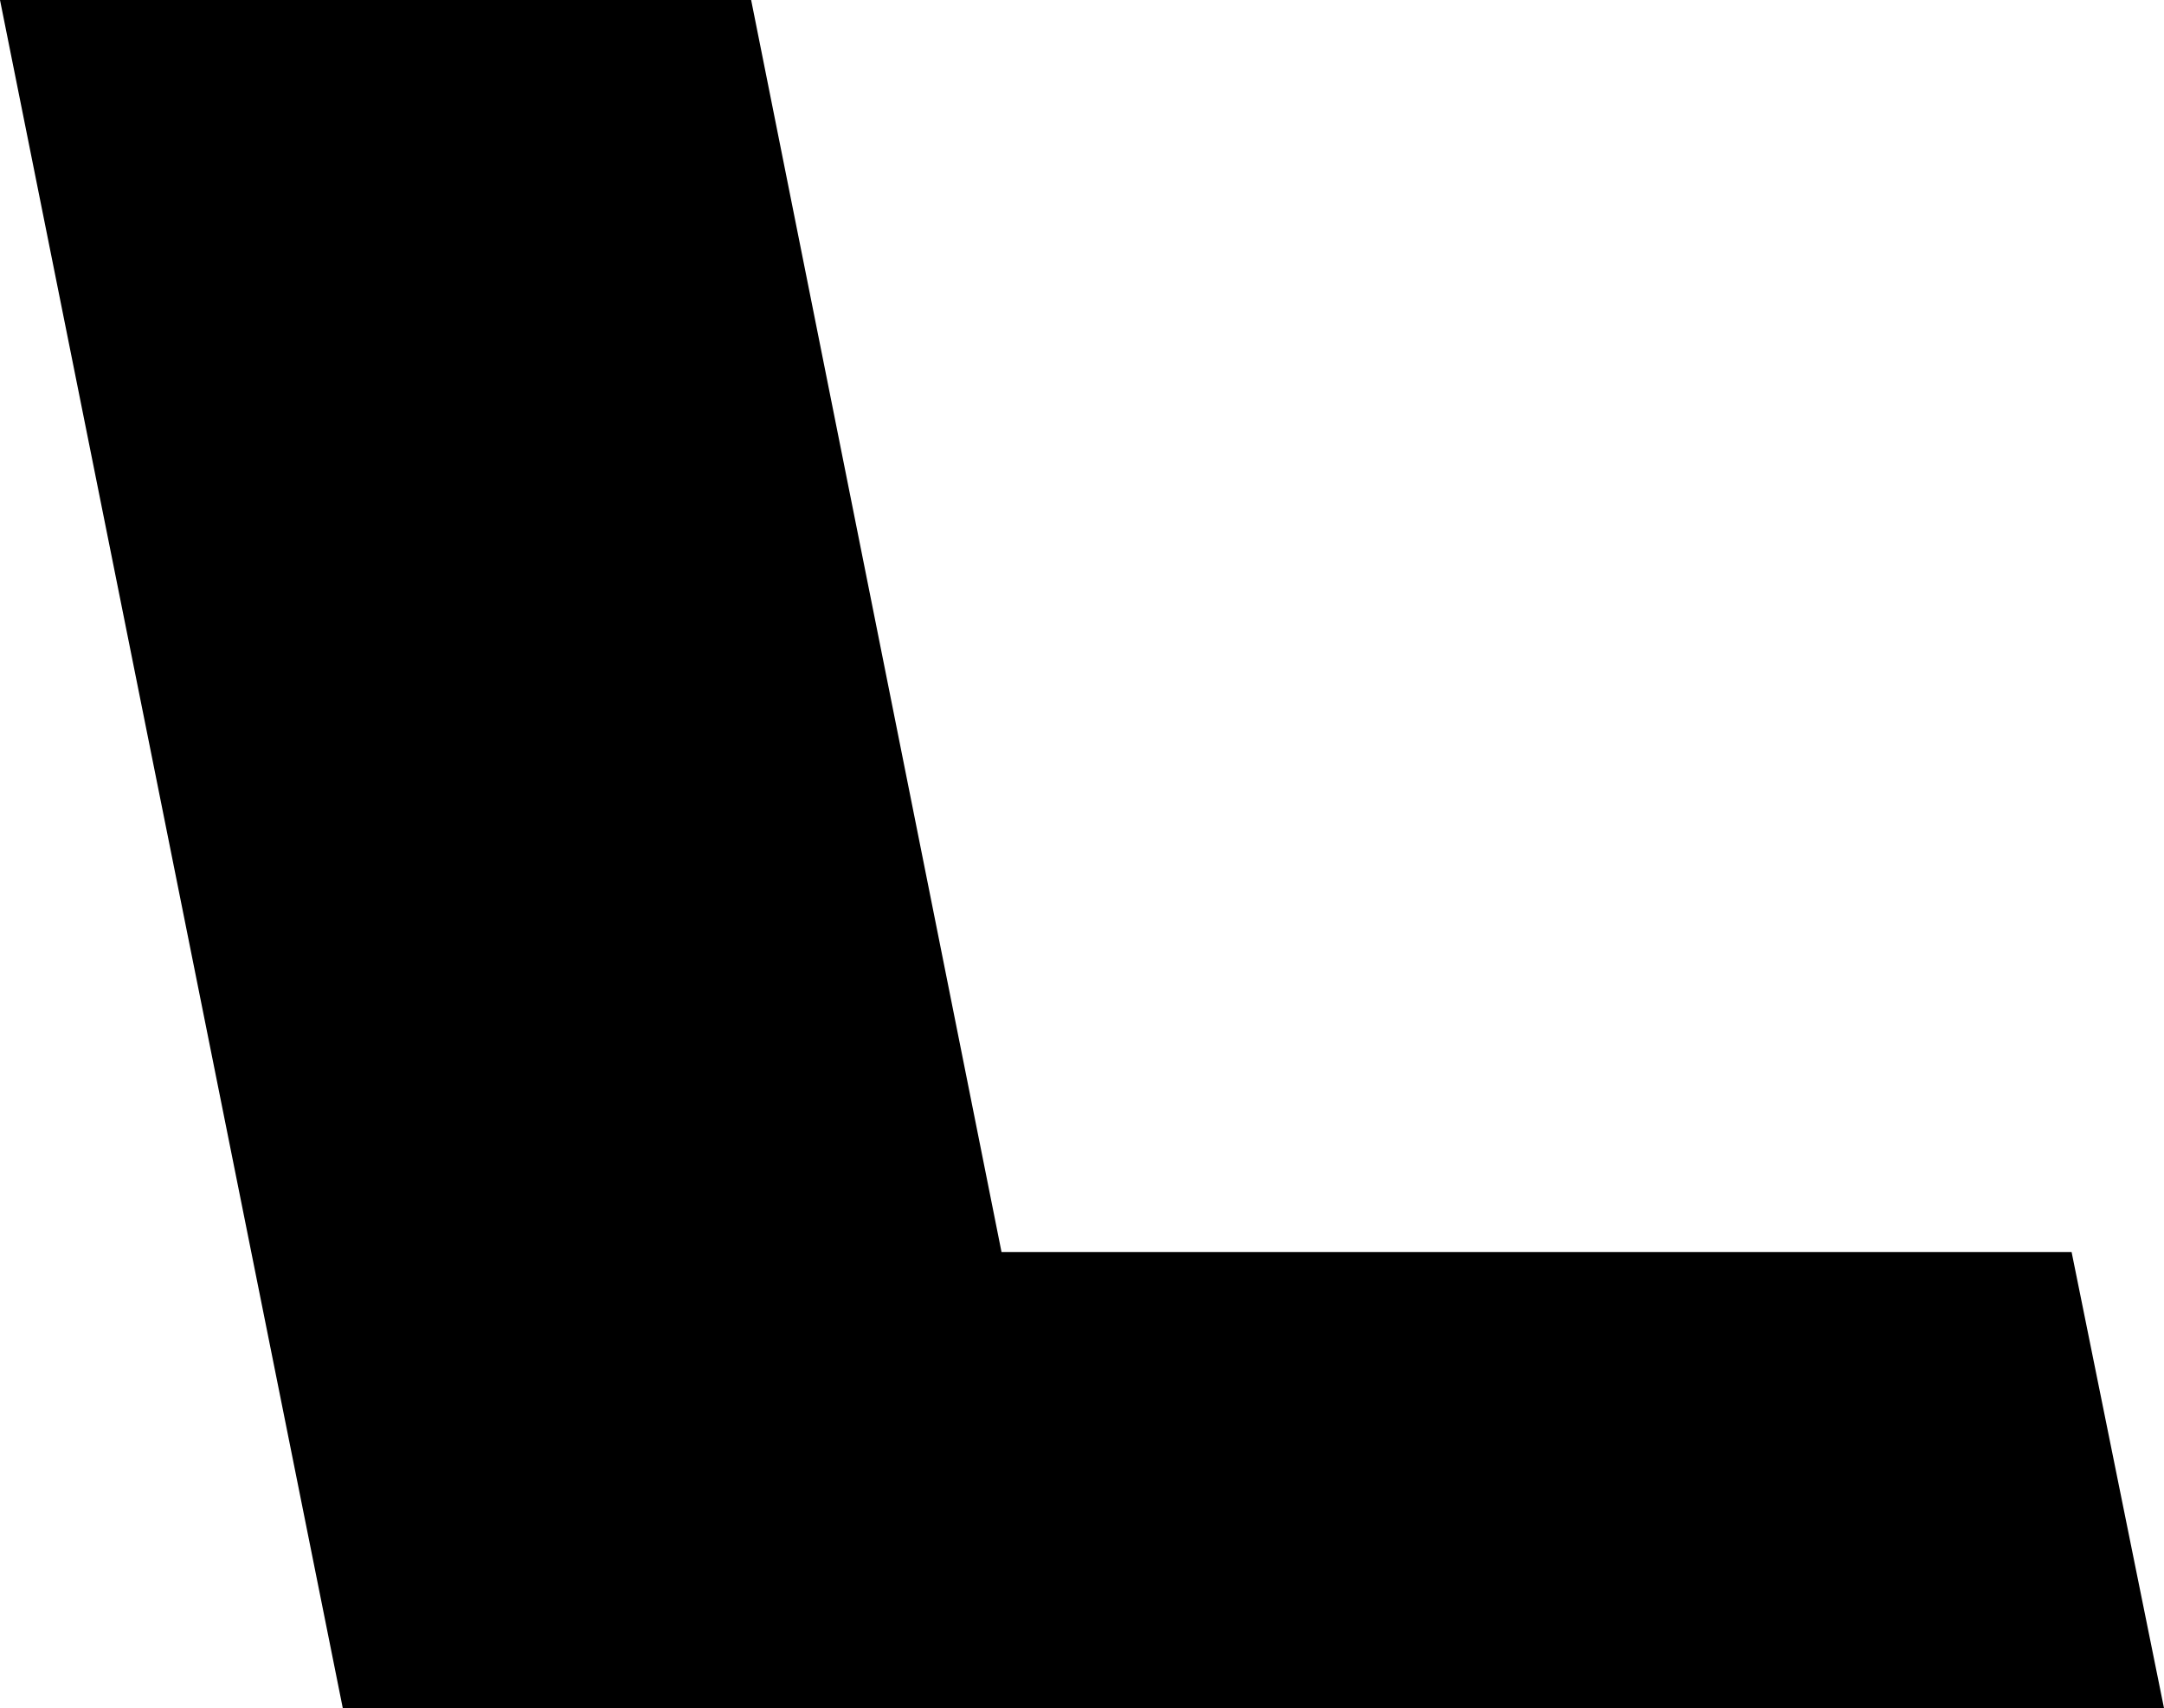 <?xml version="1.0" encoding="UTF-8" standalone="no"?>
<svg xmlns:xlink="http://www.w3.org/1999/xlink" height="28.65px" width="36.3px" xmlns="http://www.w3.org/2000/svg">
  <g transform="matrix(1.0, 0.0, 0.0, 1.0, -217.65, -153.3)">
    <path d="M217.65 153.3 L230.25 153.3 234.45 174.3 252.4 174.3 253.95 181.95 223.4 181.95 217.65 153.3" fill="#000000" fill-rule="evenodd" stroke="none"/>
  </g>
</svg>
